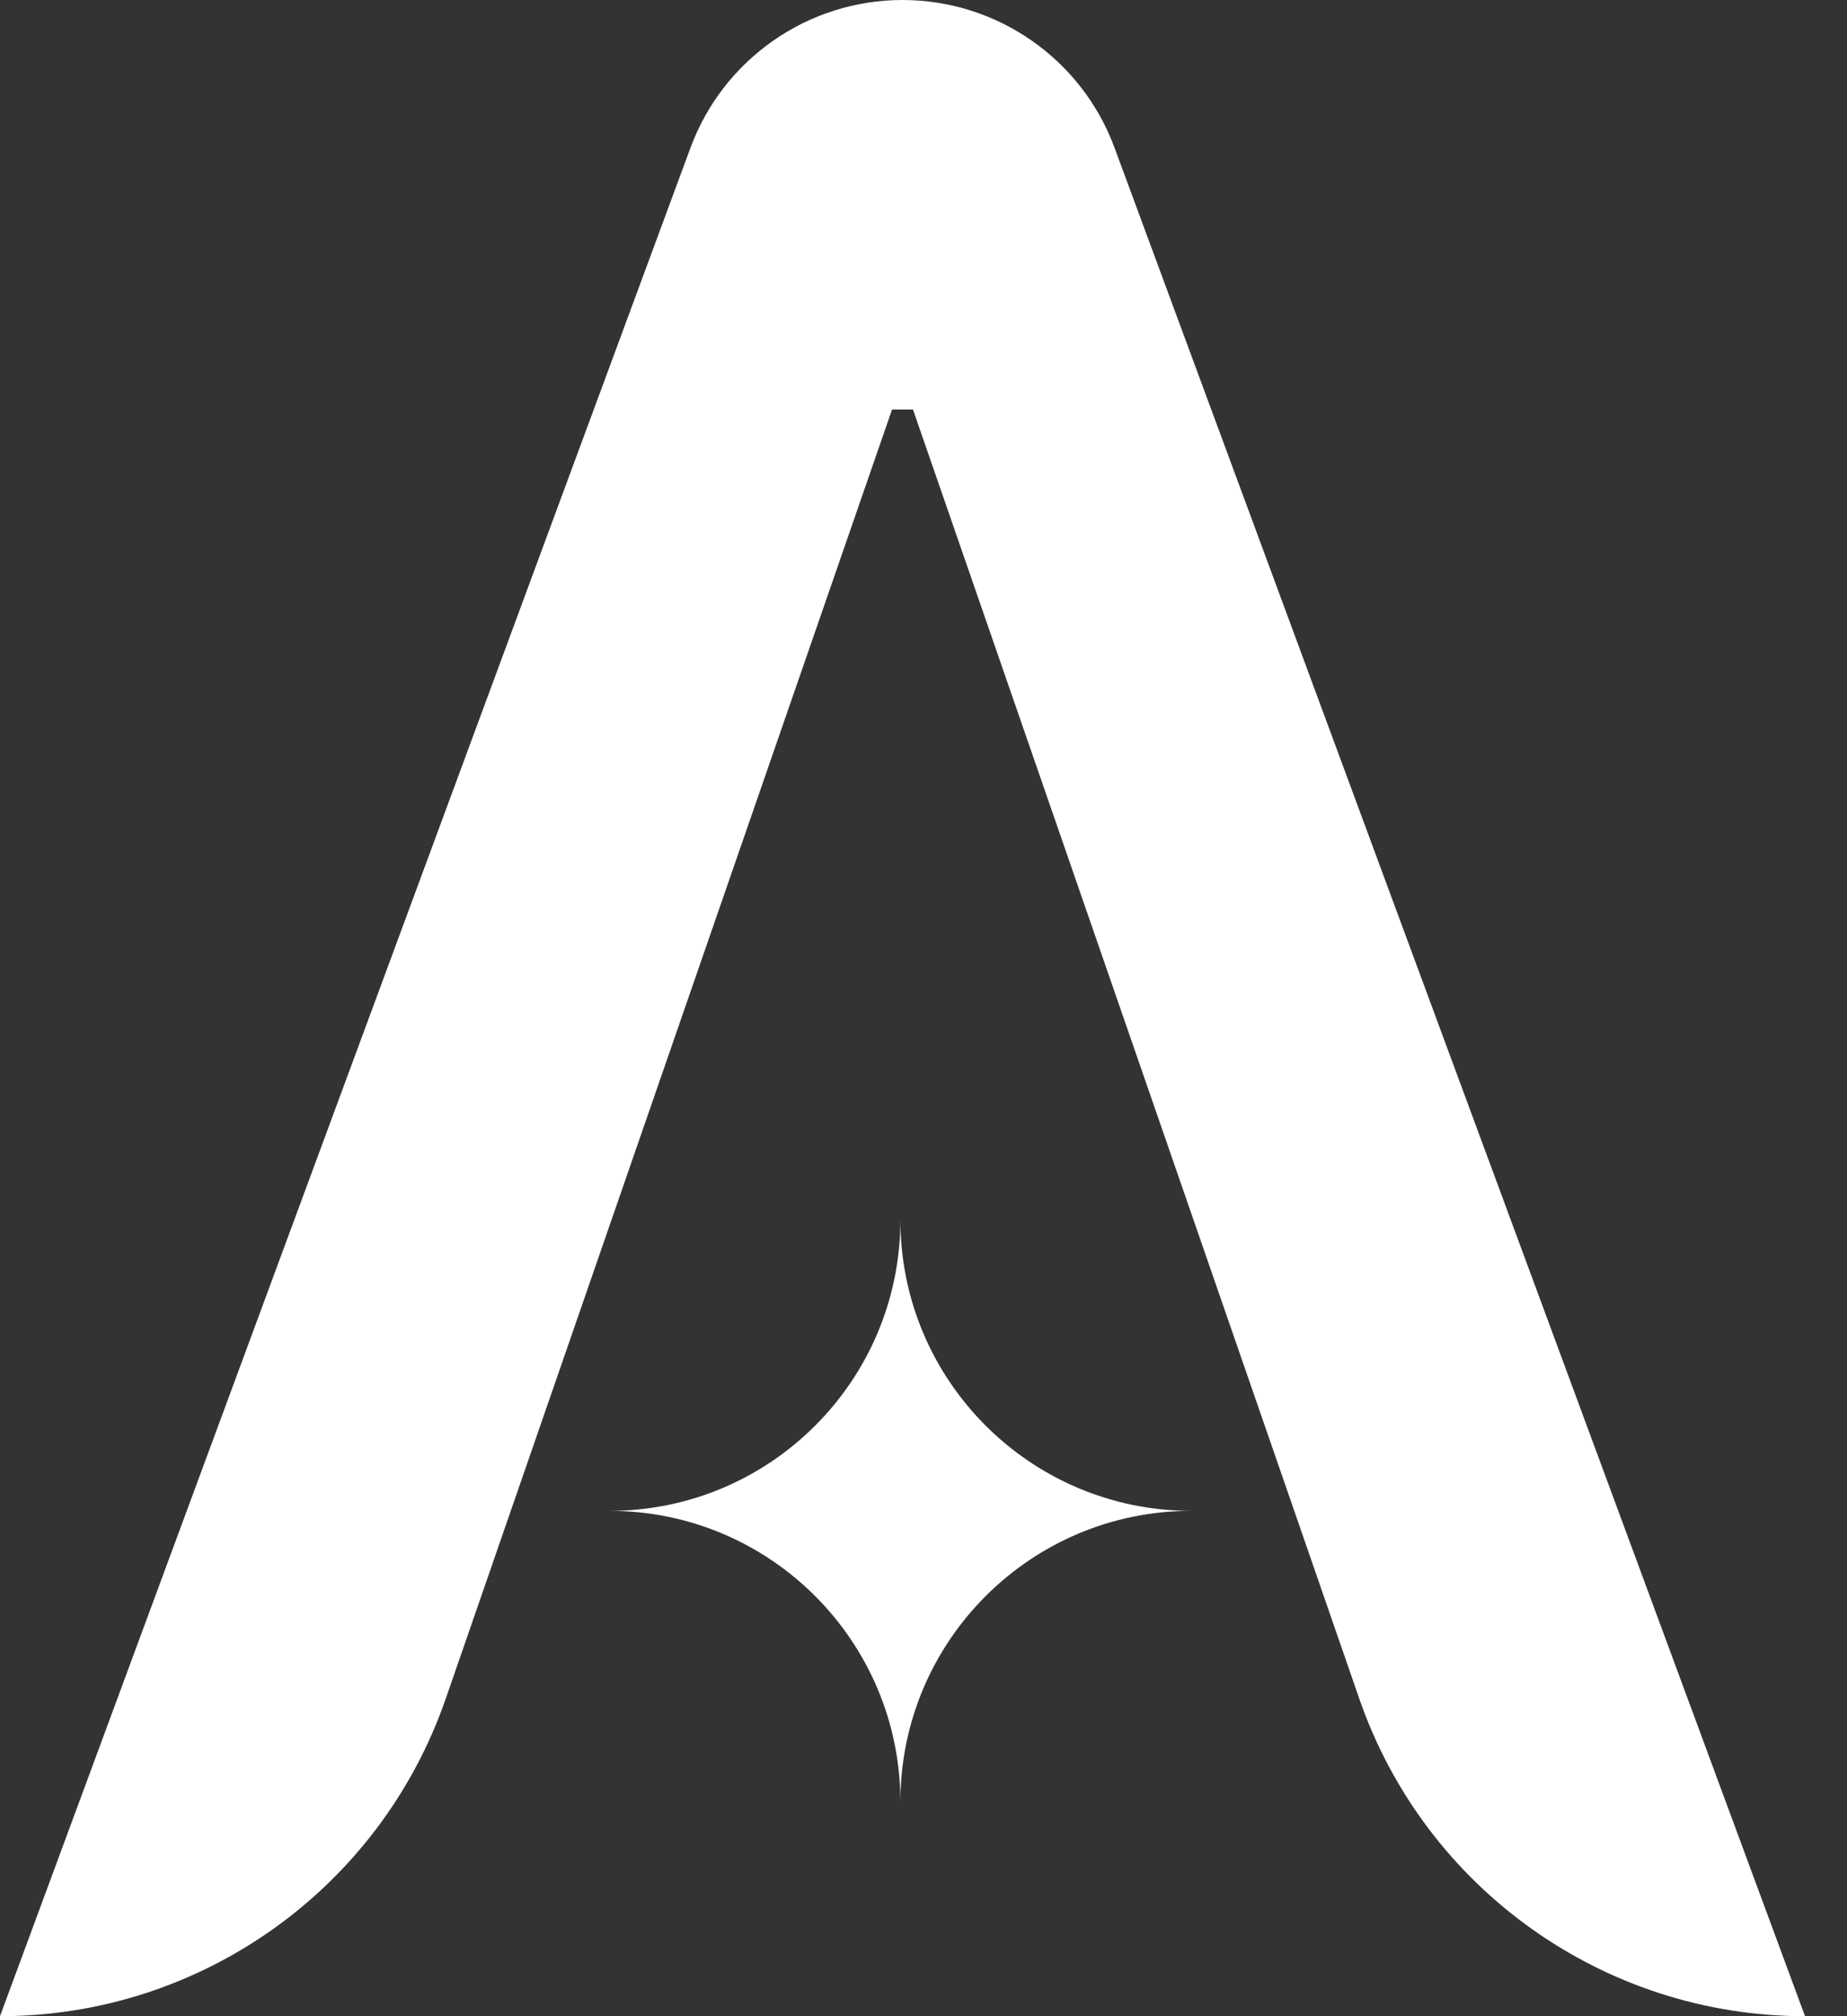 <svg width="33" height="36" viewBox="0 0 33 36" fill="none" xmlns="http://www.w3.org/2000/svg">
<rect x="0" y="0" width="33" height="36" fill="#333333" stroke="none"/>
<path d="M32.25 36L19.913 2.638C19.327 1.053 17.815 0 16.125 0C14.435 0 12.923 1.053 12.337 2.638L0 36C3.591 36 6.788 33.724 7.964 30.331L15.938 7.312H16.312L24.286 30.331C25.462 33.724 28.659 36 32.25 36Z" fill="white"/>
<path d="M16.087 21.78C16.087 24.65 13.761 26.977 10.89 26.977C13.761 26.977 16.087 29.304 16.087 32.175C16.087 29.304 18.415 26.977 21.285 26.977C18.415 26.977 16.087 24.65 16.087 21.78Z" fill="white"/>
</svg>
